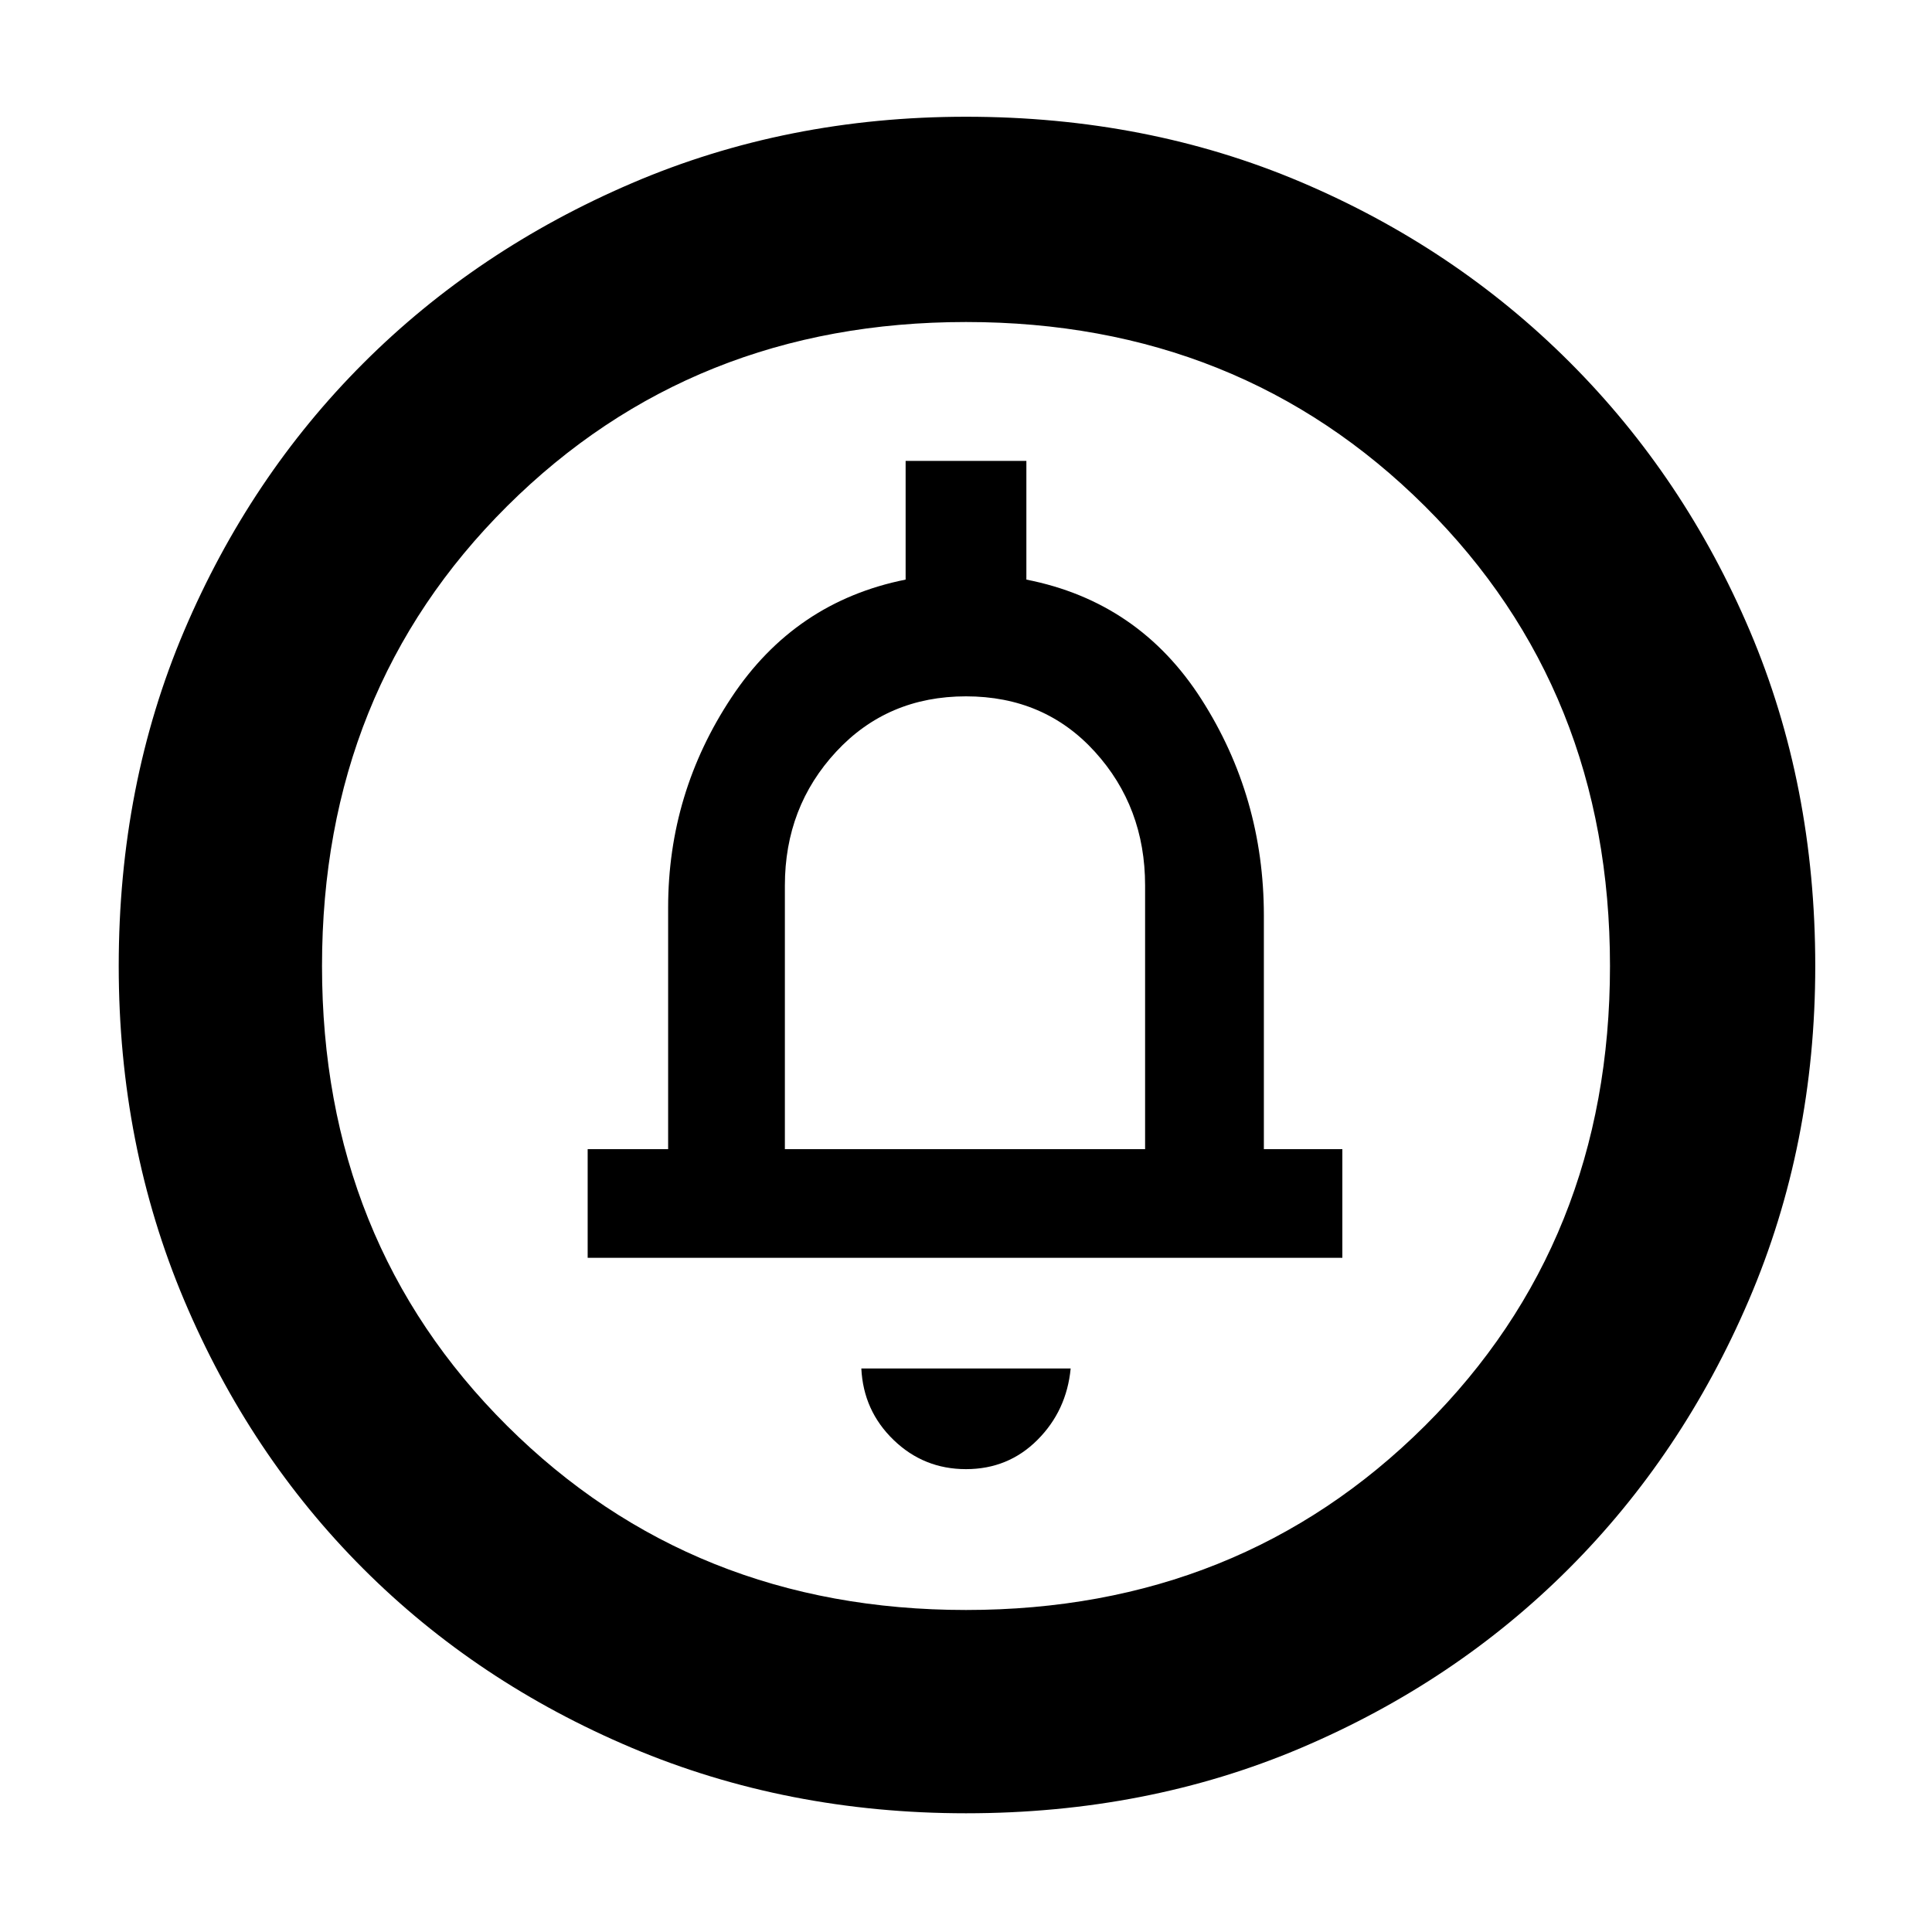 <svg xmlns="http://www.w3.org/2000/svg" height="40" width="40"><path d="M20 30.417q.875 0 1.479-.605.604-.604.688-1.479h-4.334q.042.875.667 1.479.625.605 1.5.605Zm-7.833-4.375h15.625v-2.25h-1.625v-4.834q0-2.458-1.292-4.479T21.25 12V9.542h-2.5V12q-2.292.458-3.604 2.438-1.313 1.979-1.313 4.354v5h-1.666ZM20 37.542q-3.708 0-6.917-1.354-3.208-1.355-5.562-3.709t-3.709-5.562Q2.458 23.708 2.458 20q0-3.75 1.354-6.938 1.355-3.187 3.709-5.541 2.354-2.354 5.562-3.729Q16.292 2.417 20 2.417q3.75 0 6.938 1.354Q30.125 5.125 32.5 7.5q2.375 2.375 3.729 5.562Q37.583 16.25 37.583 20q0 3.708-1.375 6.917-1.375 3.208-3.729 5.562t-5.541 3.709Q23.75 37.542 20 37.542Zm0-4.209q5.667 0 9.5-3.812 3.833-3.813 3.833-9.521T29.5 10.479Q25.667 6.667 20 6.667t-9.5 3.812Q6.667 14.292 6.667 20t3.833 9.521q3.833 3.812 9.5 3.812Zm-3.75-9.541v-5.459q0-1.625 1.062-2.77 1.063-1.146 2.688-1.146 1.625 0 2.667 1.146 1.041 1.145 1.041 2.77v5.459ZM20 20Z"/></svg>